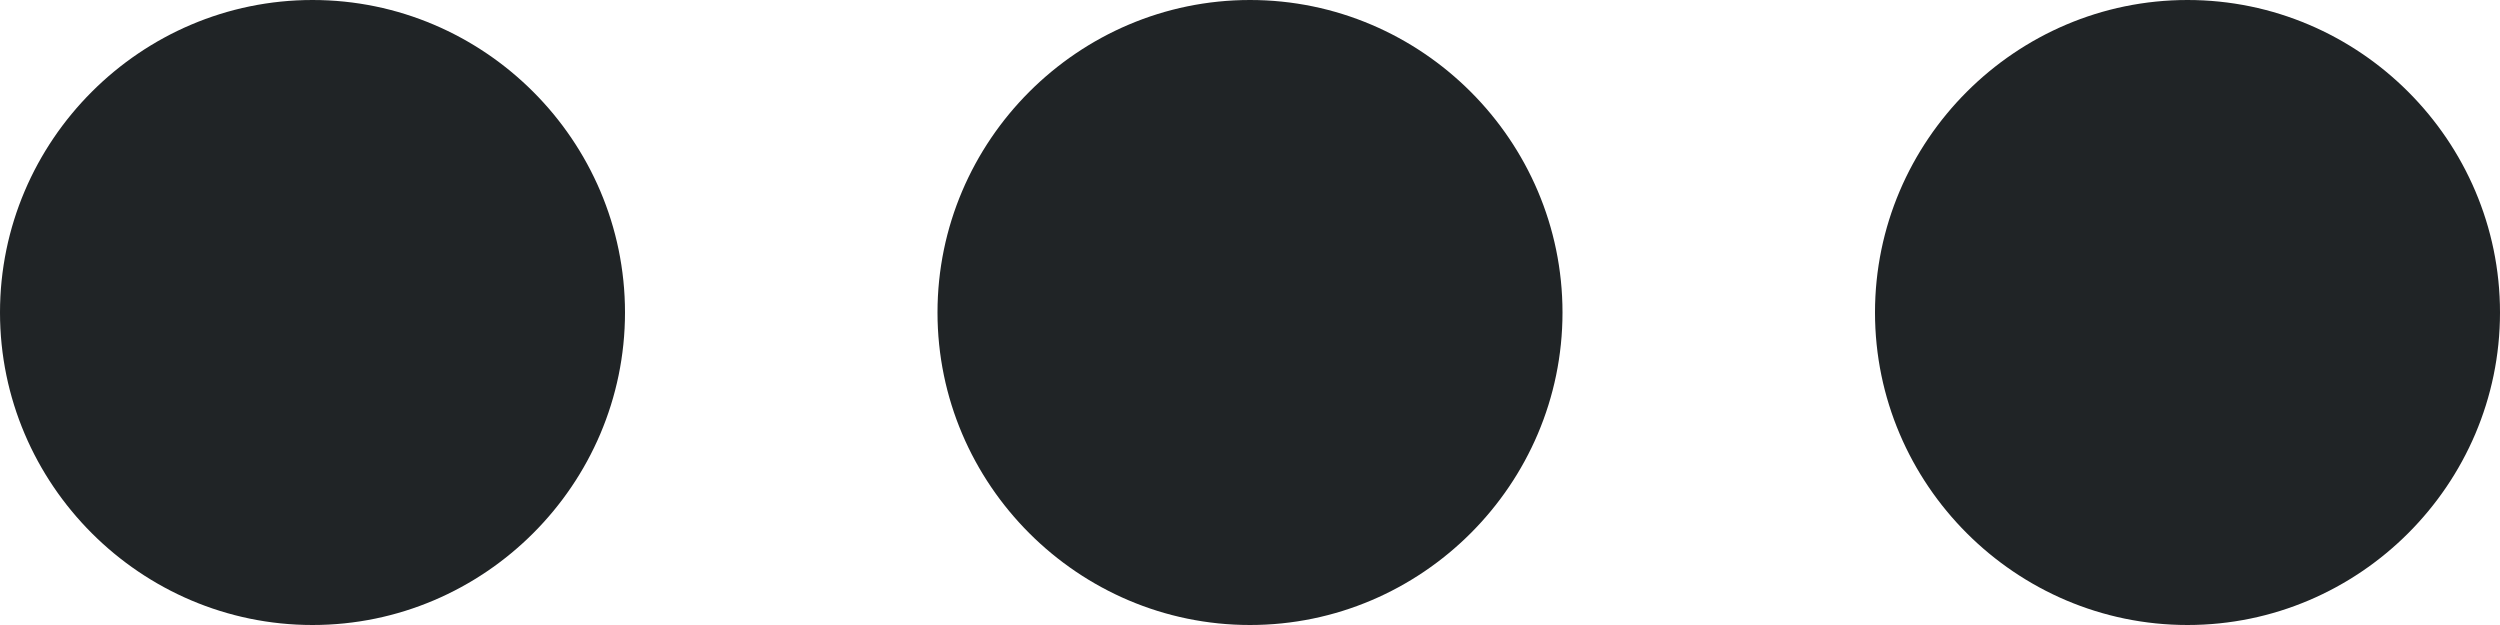 <svg xmlns="http://www.w3.org/2000/svg" width="24" height="6" viewBox="275 15.5 24 6"><path d="M278 15.5c-1.65 0-3 1.35-3 3s1.35 3 3 3 3-1.35 3-3-1.35-3-3-3Zm18 0c-1.65 0-3 1.35-3 3s1.35 3 3 3 3-1.35 3-3-1.35-3-3-3Zm-9 0c-1.65 0-3 1.35-3 3s1.35 3 3 3 3-1.35 3-3-1.35-3-3-3Z" fill="#202426" fill-rule="evenodd" data-name="Icon material-more-horiz"/></svg>
